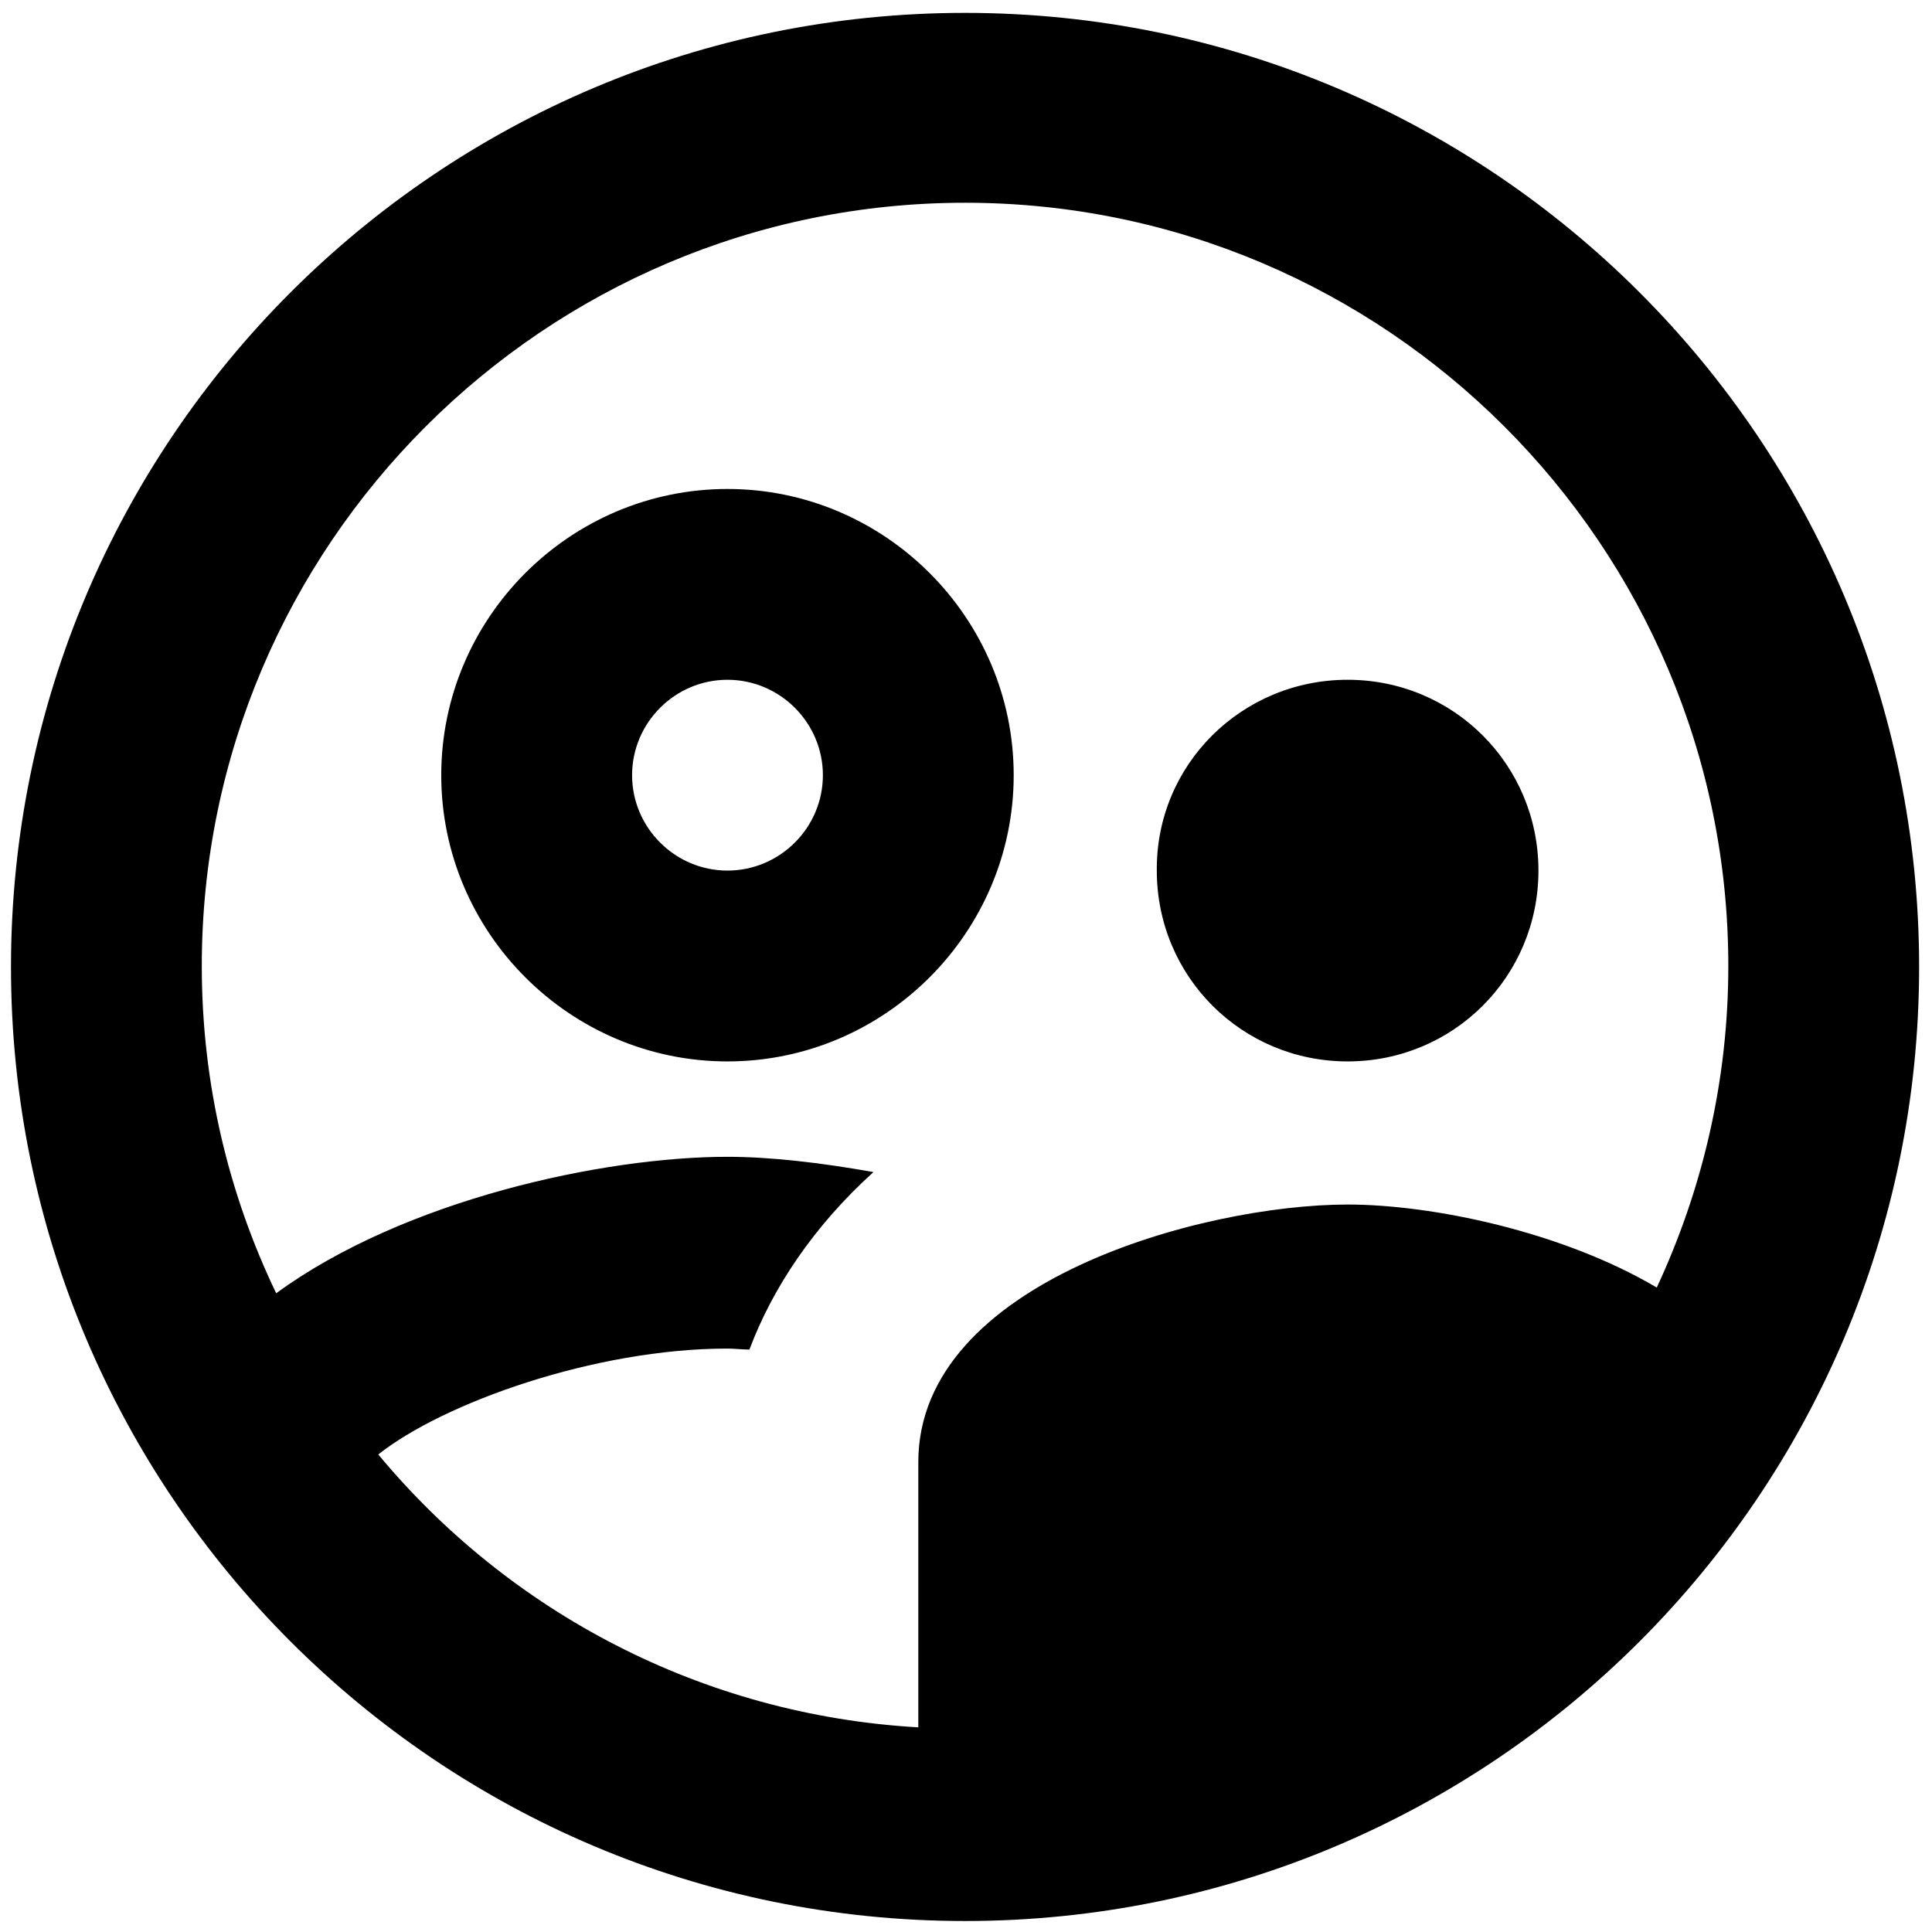 <svg width="54" height="54" viewBox="0 0 54 54" fill="none" xmlns="http://www.w3.org/2000/svg">
<path d="M28.333 21.667C28.333 17.267 24.733 13.667 20.333 13.667C15.933 13.667 12.333 17.267 12.333 21.667C12.333 26.067 15.933 29.667 20.333 29.667C24.733 29.667 28.333 26.067 28.333 21.667ZM20.333 24.333C18.867 24.333 17.667 23.133 17.667 21.667C17.667 20.2 18.867 19 20.333 19C21.8 19 23 20.2 23 21.667C23 23.133 21.8 24.333 20.333 24.333ZM37.667 29.667C40.627 29.667 43 27.293 43 24.333C43 21.373 40.627 19 37.667 19C34.707 19 32.307 21.373 32.333 24.333C32.333 27.293 34.707 29.667 37.667 29.667ZM26.973 0.36C12.253 0.36 0.307 12.307 0.307 27.027C0.307 41.747 12.253 53.693 26.973 53.693C41.693 53.693 53.64 41.747 53.64 27.027C53.64 12.307 41.693 0.36 26.973 0.36V0.36ZM10.573 40.653C12.387 39.213 16.627 37.693 20.333 37.693C20.52 37.693 20.733 37.72 20.947 37.72C21.587 36.013 22.733 34.28 24.413 32.76C22.92 32.493 21.507 32.333 20.333 32.333C16.867 32.333 11.293 33.533 7.72 36.147C6.387 33.373 5.64 30.28 5.64 27C5.64 15.24 15.213 5.667 26.973 5.667C38.733 5.667 48.307 15.24 48.307 27C48.307 30.2 47.587 33.24 46.307 35.987C43.64 34.413 40.013 33.667 37.667 33.667C33.613 33.667 25.667 35.827 25.667 40.867V48.28C19.613 47.933 14.227 45.053 10.573 40.653V40.653Z" fill="black"/>
</svg>
